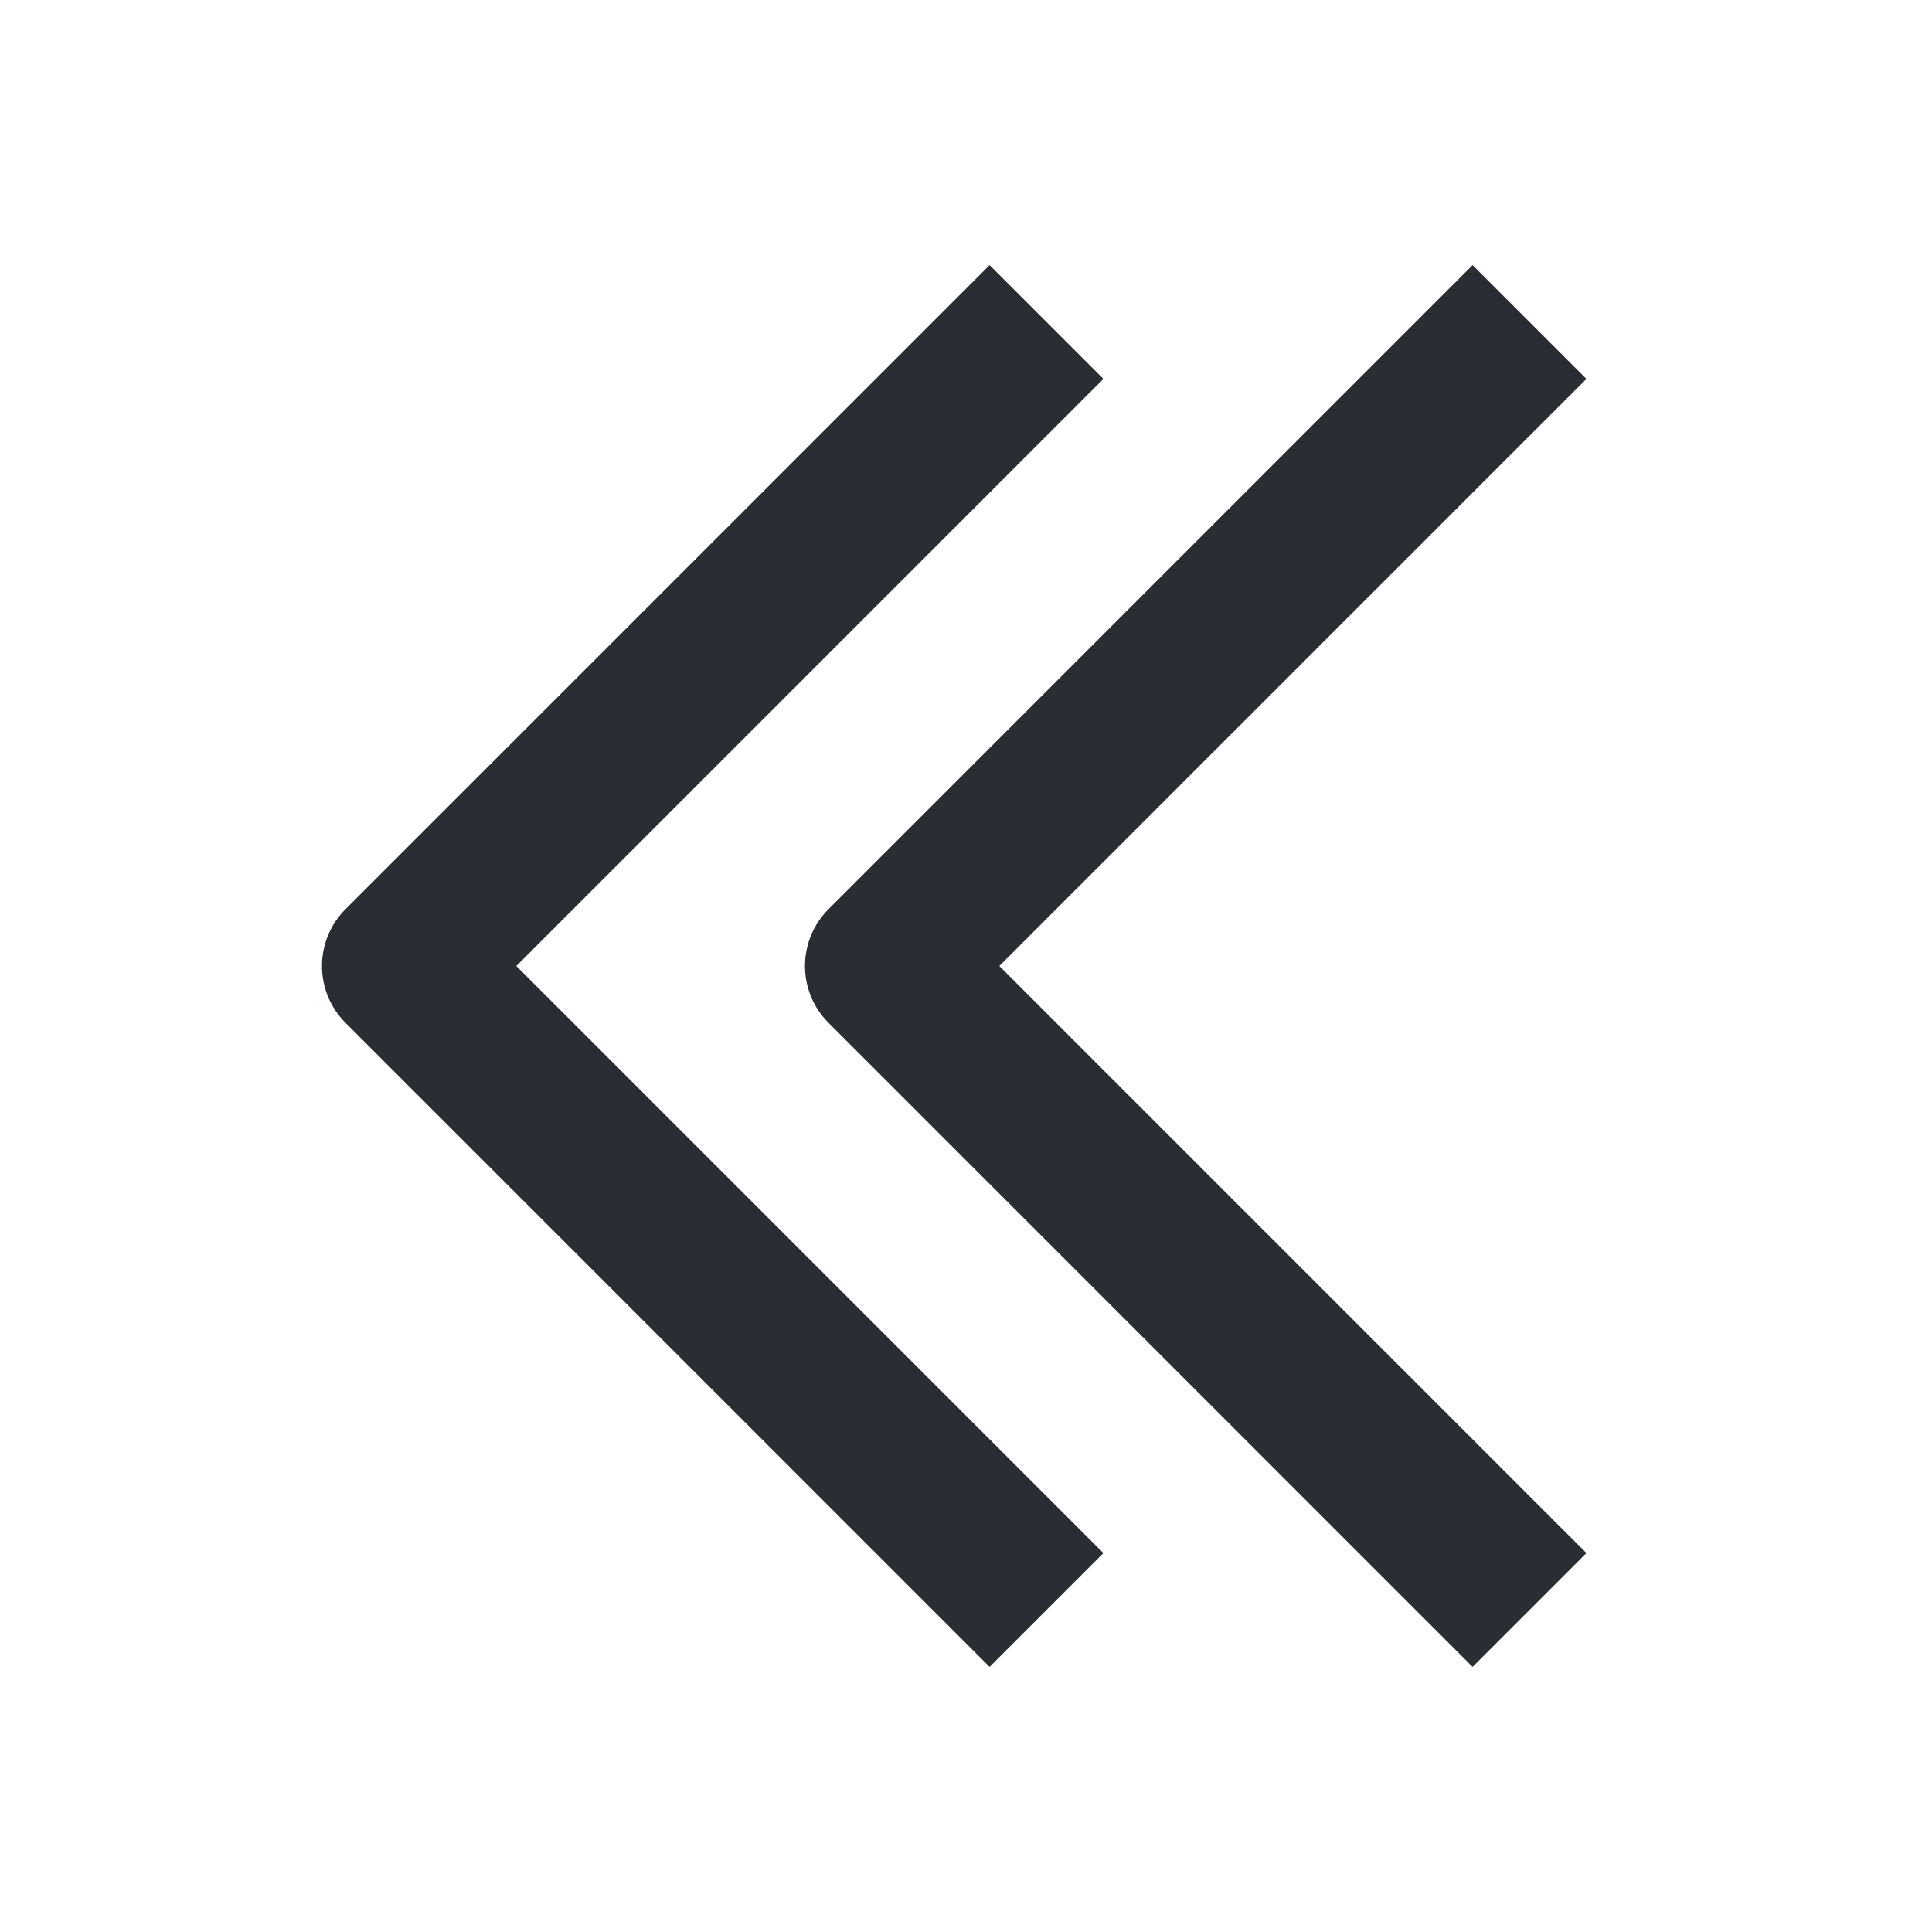 <svg width="24" height="24" viewBox="0 0 24 24" fill="none" xmlns="http://www.w3.org/2000/svg">
<path d="M13.707 4.707L6.414 12L13.707 19.293L12.293 20.707L4.293 12.707C3.902 12.317 3.902 11.683 4.293 11.293L12.293 3.293L13.707 4.707Z" fill="#2B2D34"/>
<path d="M19.707 4.707L12.414 12L19.707 19.293L18.293 20.707L10.293 12.707C9.902 12.317 9.902 11.683 10.293 11.293L18.293 3.293L19.707 4.707Z" fill="#2B2D34"/>
</svg>

